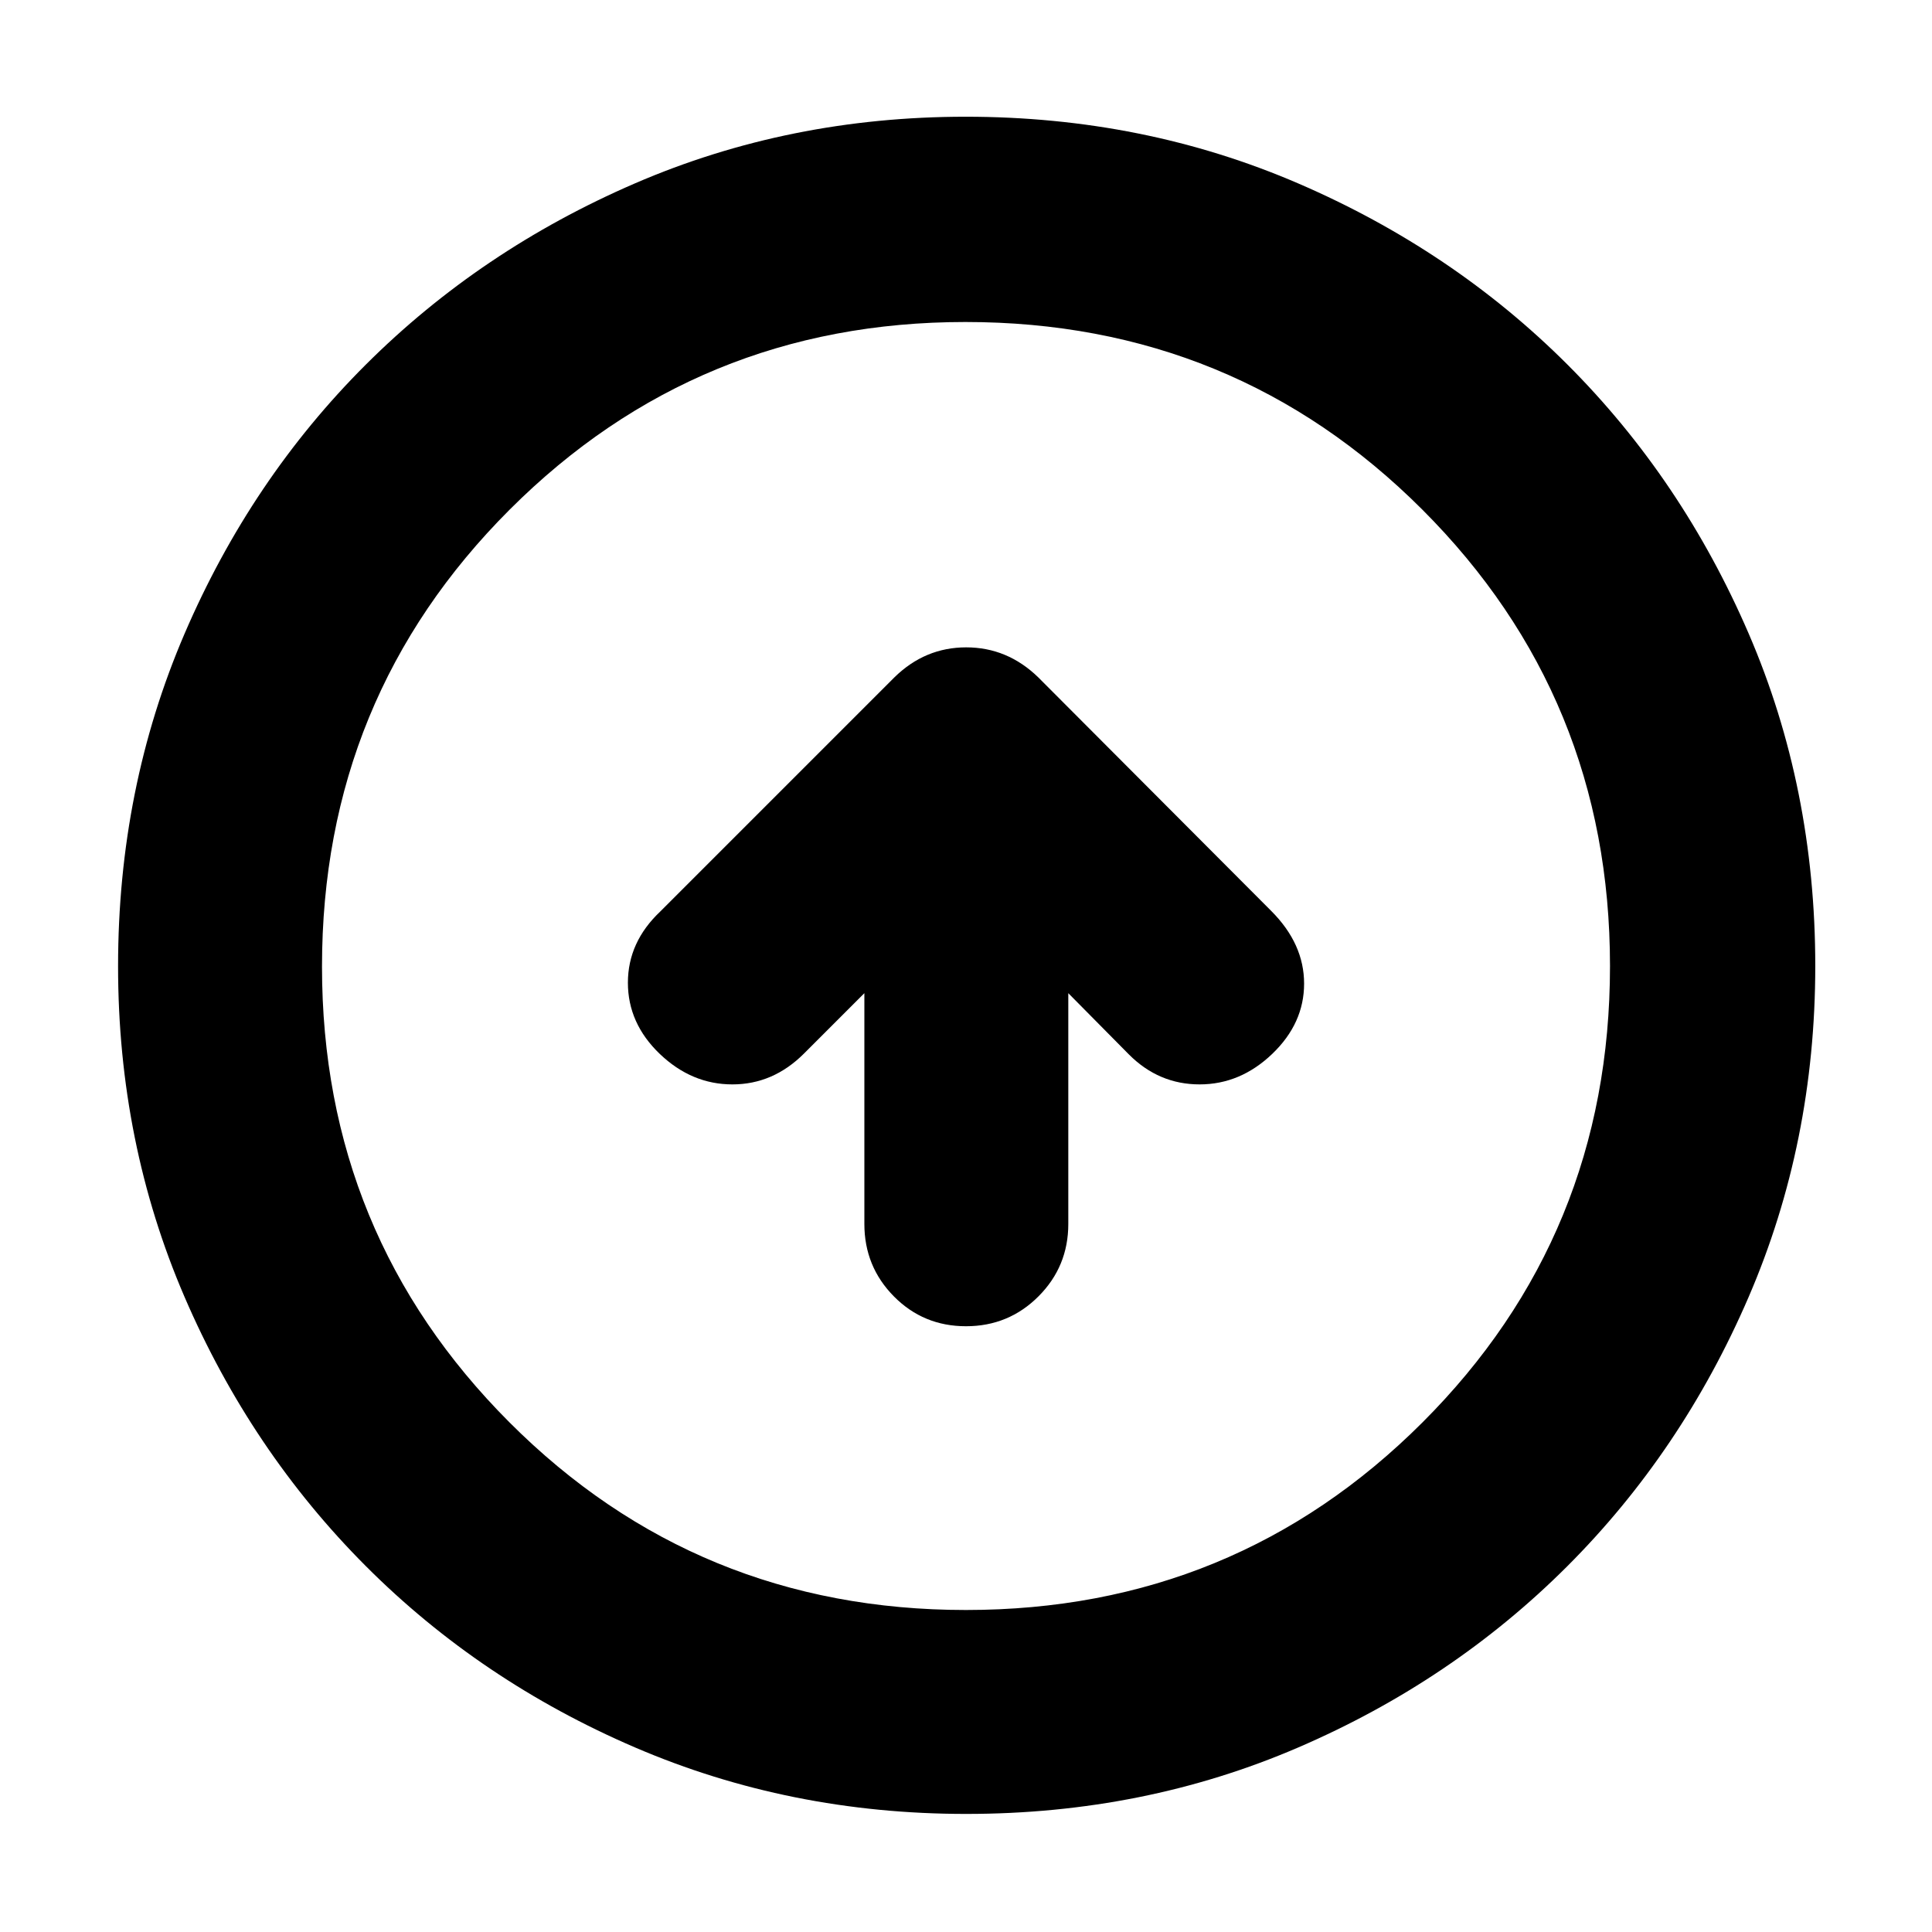 <svg xmlns="http://www.w3.org/2000/svg" height="40" viewBox="0 -960 960 960" width="40"><path d="M429.5-466.5v114.67q0 21.16 14.67 36Q458.83-301 480-301q21.17 0 36-14.83 14.83-14.84 14.83-36V-466.5L561-436q14.83 14.83 35.08 14.83t36.09-15.16Q648-451.5 648-471.25t-16.29-36.07L515.83-623.5q-15.31-14.83-35.74-14.83-20.42 0-35.59 14.83L328.17-507.17Q312-491.93 312-471.71q0 20.21 15.83 35.38 15.84 15.16 36.09 15.16 20.25 0 35.58-15.33l30-30Zm50.63 407.83q-87.7 0-164.52-33.01-76.81-33.01-133.88-90.18-57.06-57.17-90.06-133.77-33-76.61-33-164.24 0-88.37 33.01-165.18 33.01-76.82 90.07-133.75 57.07-56.94 133.72-90.07Q392.13-902 479.81-902q88.43 0 165.33 33.17 76.89 33.17 133.77 90.04 56.88 56.87 89.99 133.59Q902-568.47 902-480.04q0 87.8-33.15 164.6-33.14 76.8-90.17 133.79-57.04 56.98-133.65 89.98-76.6 33-164.9 33ZM479.98-160q133.52 0 226.77-93.14T800-479.98q0-133.52-93.23-226.77T479.69-800q-133.19 0-226.44 93.23T160-479.69q0 133.19 93.14 226.44T479.98-160Zm.02-320Z"/></svg>